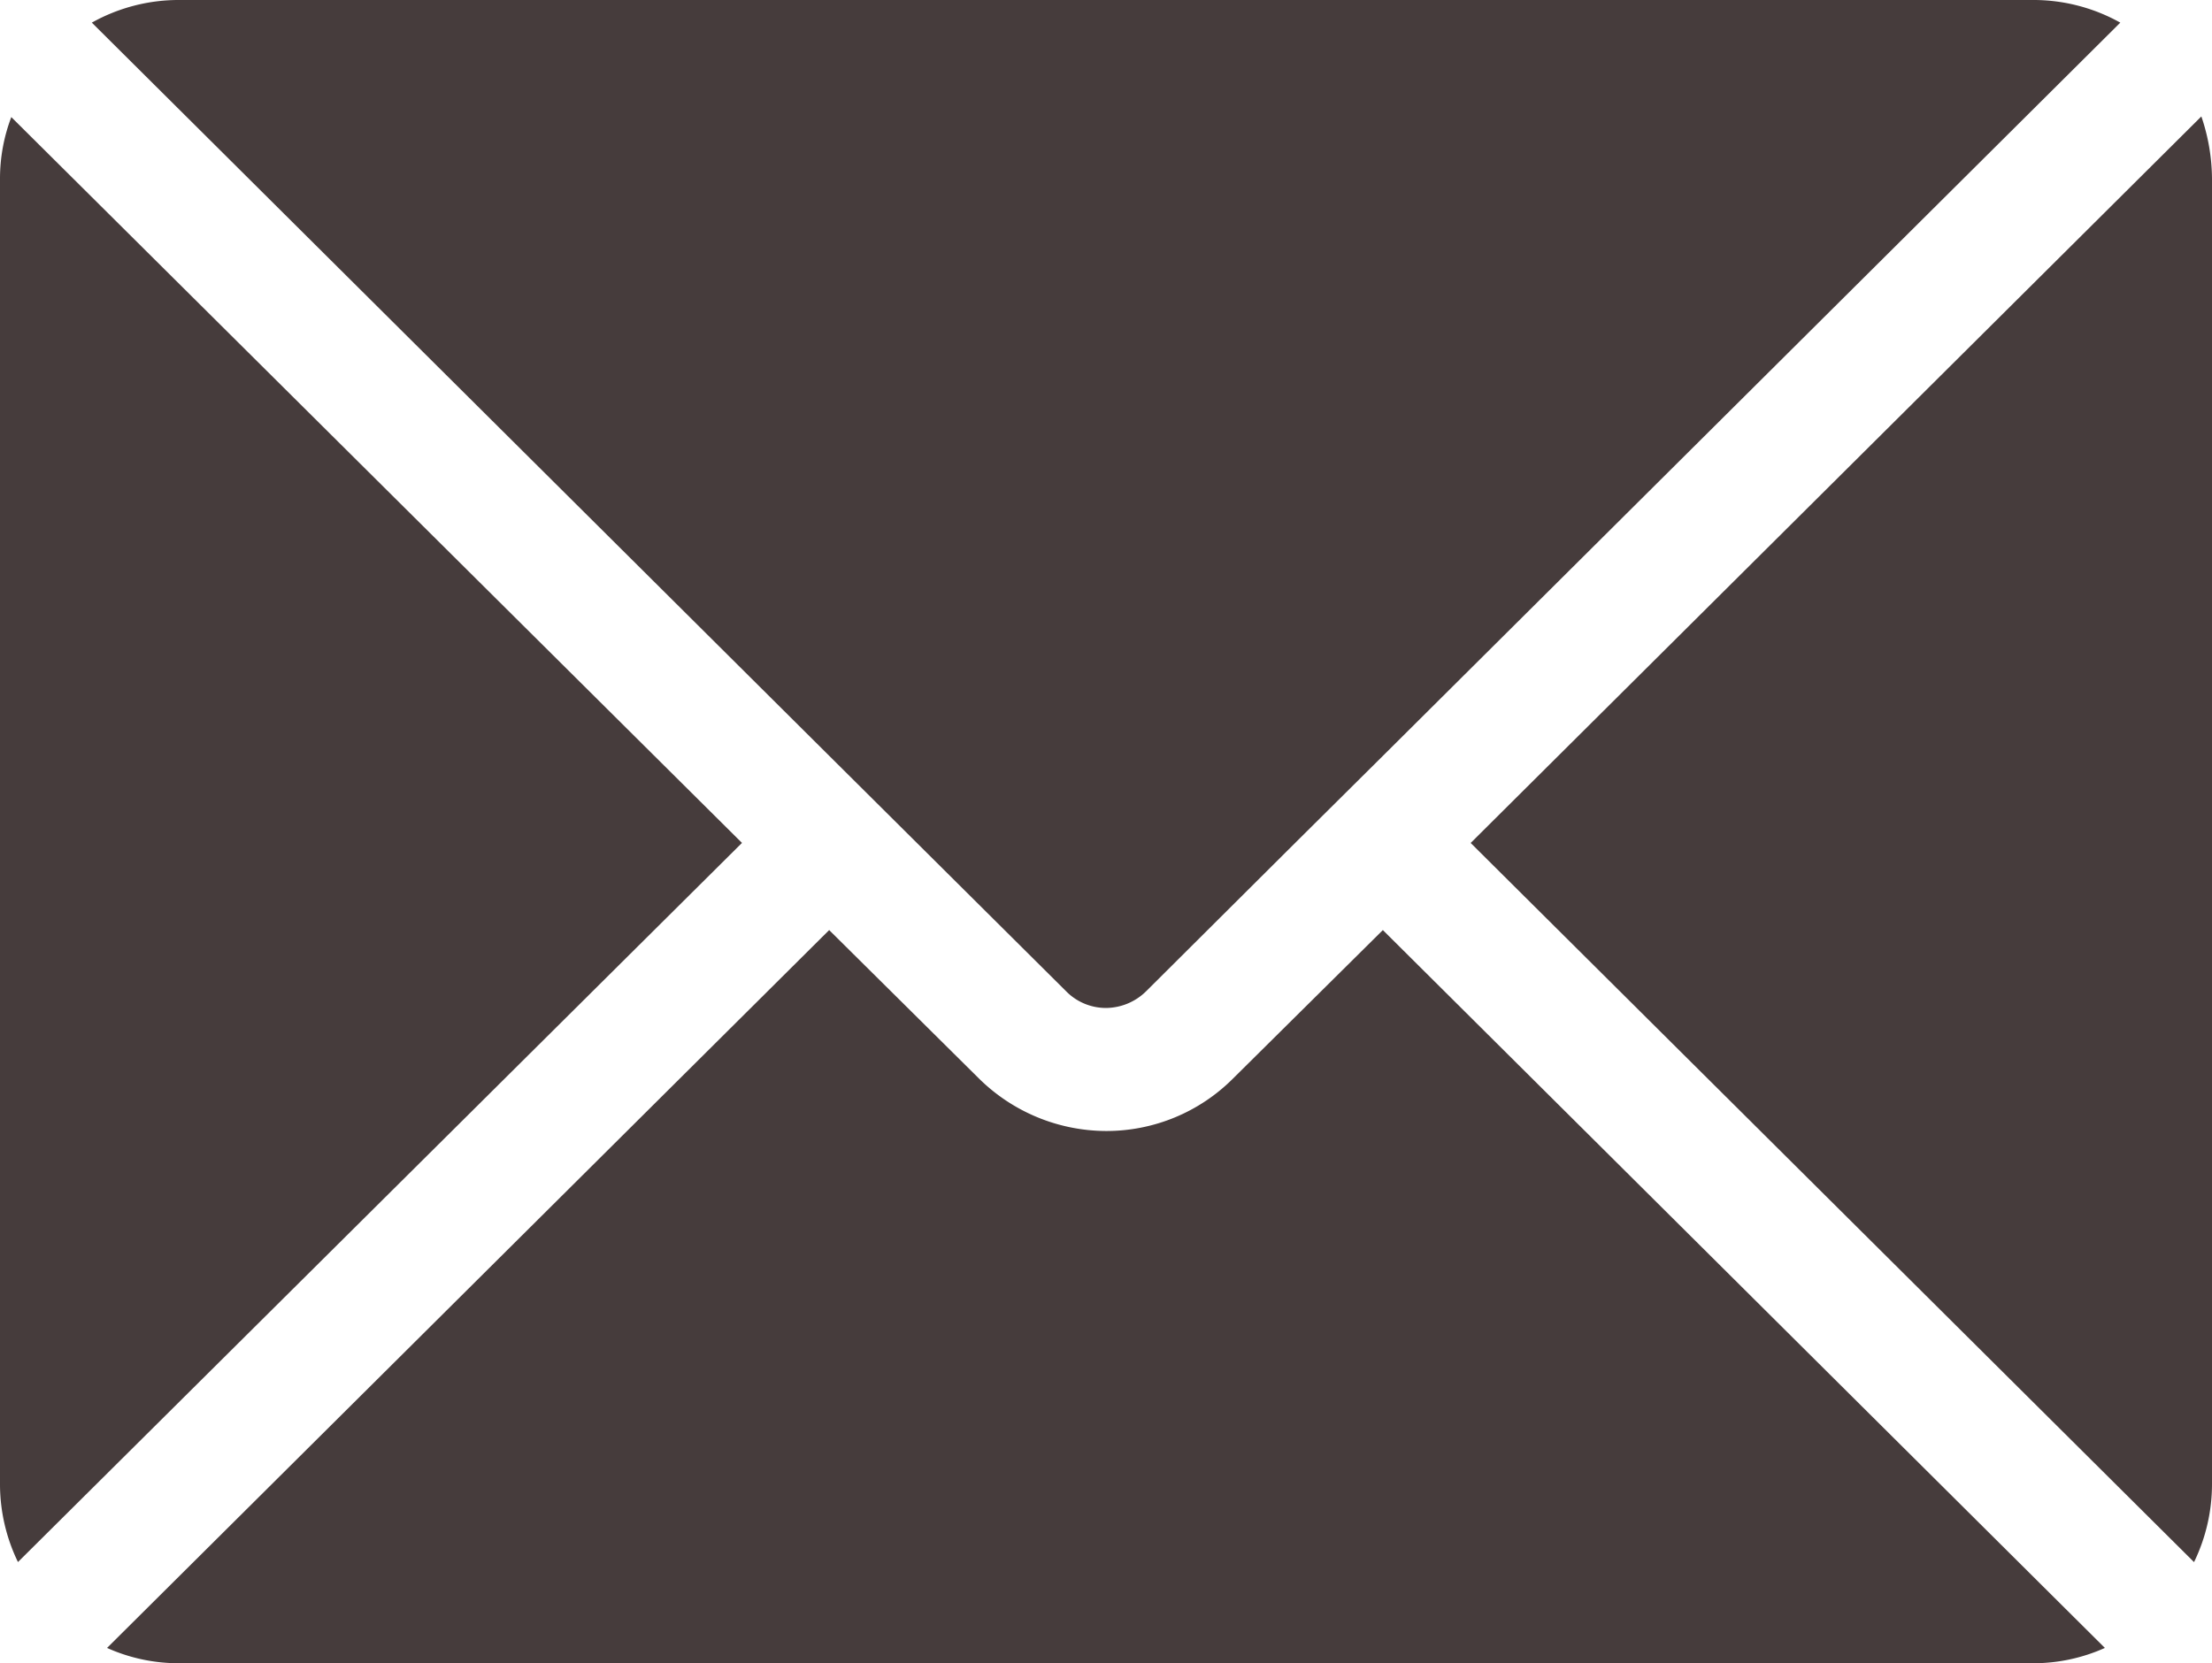 <svg xmlns="http://www.w3.org/2000/svg" width="71.036" height="53.427" viewBox="0 0 71.036 53.427">
  <g id="Mail_icon-icons.com_71849" transform="translate(-89.8 -131)">
    <path id="Path_42" data-name="Path 42" d="M127.279,155.277,103.6,131.727a5.713,5.713,0,0,1,2.821-.727h59.5a5.713,5.713,0,0,1,2.821.727l-23.679,23.551-2.821,2.8-4.787,4.766a1.856,1.856,0,0,1-1.282.534,1.792,1.792,0,0,1-1.282-.534Z" transform="translate(-10.851)" fill="#463c3c"/>
    <path id="Path_43" data-name="Path 43" d="M113.628,171.915l-23.251,23.1a5.733,5.733,0,0,1-.577-2.5V150.587a5.562,5.562,0,0,1,.363-1.987Z" transform="translate(0 -13.839)" fill="#463c3c"/>
    <path id="Path_44" data-name="Path 44" d="M146.868,270.8l23.187,23.059a5.616,5.616,0,0,1-2.329.492h-59.5a5.616,5.616,0,0,1-2.329-.492L129.087,270.8l4.808,4.766a5.834,5.834,0,0,0,4.082,1.688,5.743,5.743,0,0,0,4.082-1.688Z" transform="translate(-12.659 -109.924)" fill="#463c3c"/>
    <path id="Path_45" data-name="Path 45" d="M334.607,150.509v41.929a5.733,5.733,0,0,1-.577,2.5l-23.23-23.1L334.265,148.5A6.291,6.291,0,0,1,334.607,150.509Z" transform="translate(-173.771 -13.76)" fill="#463c3c"/>
  </g>
</svg>
